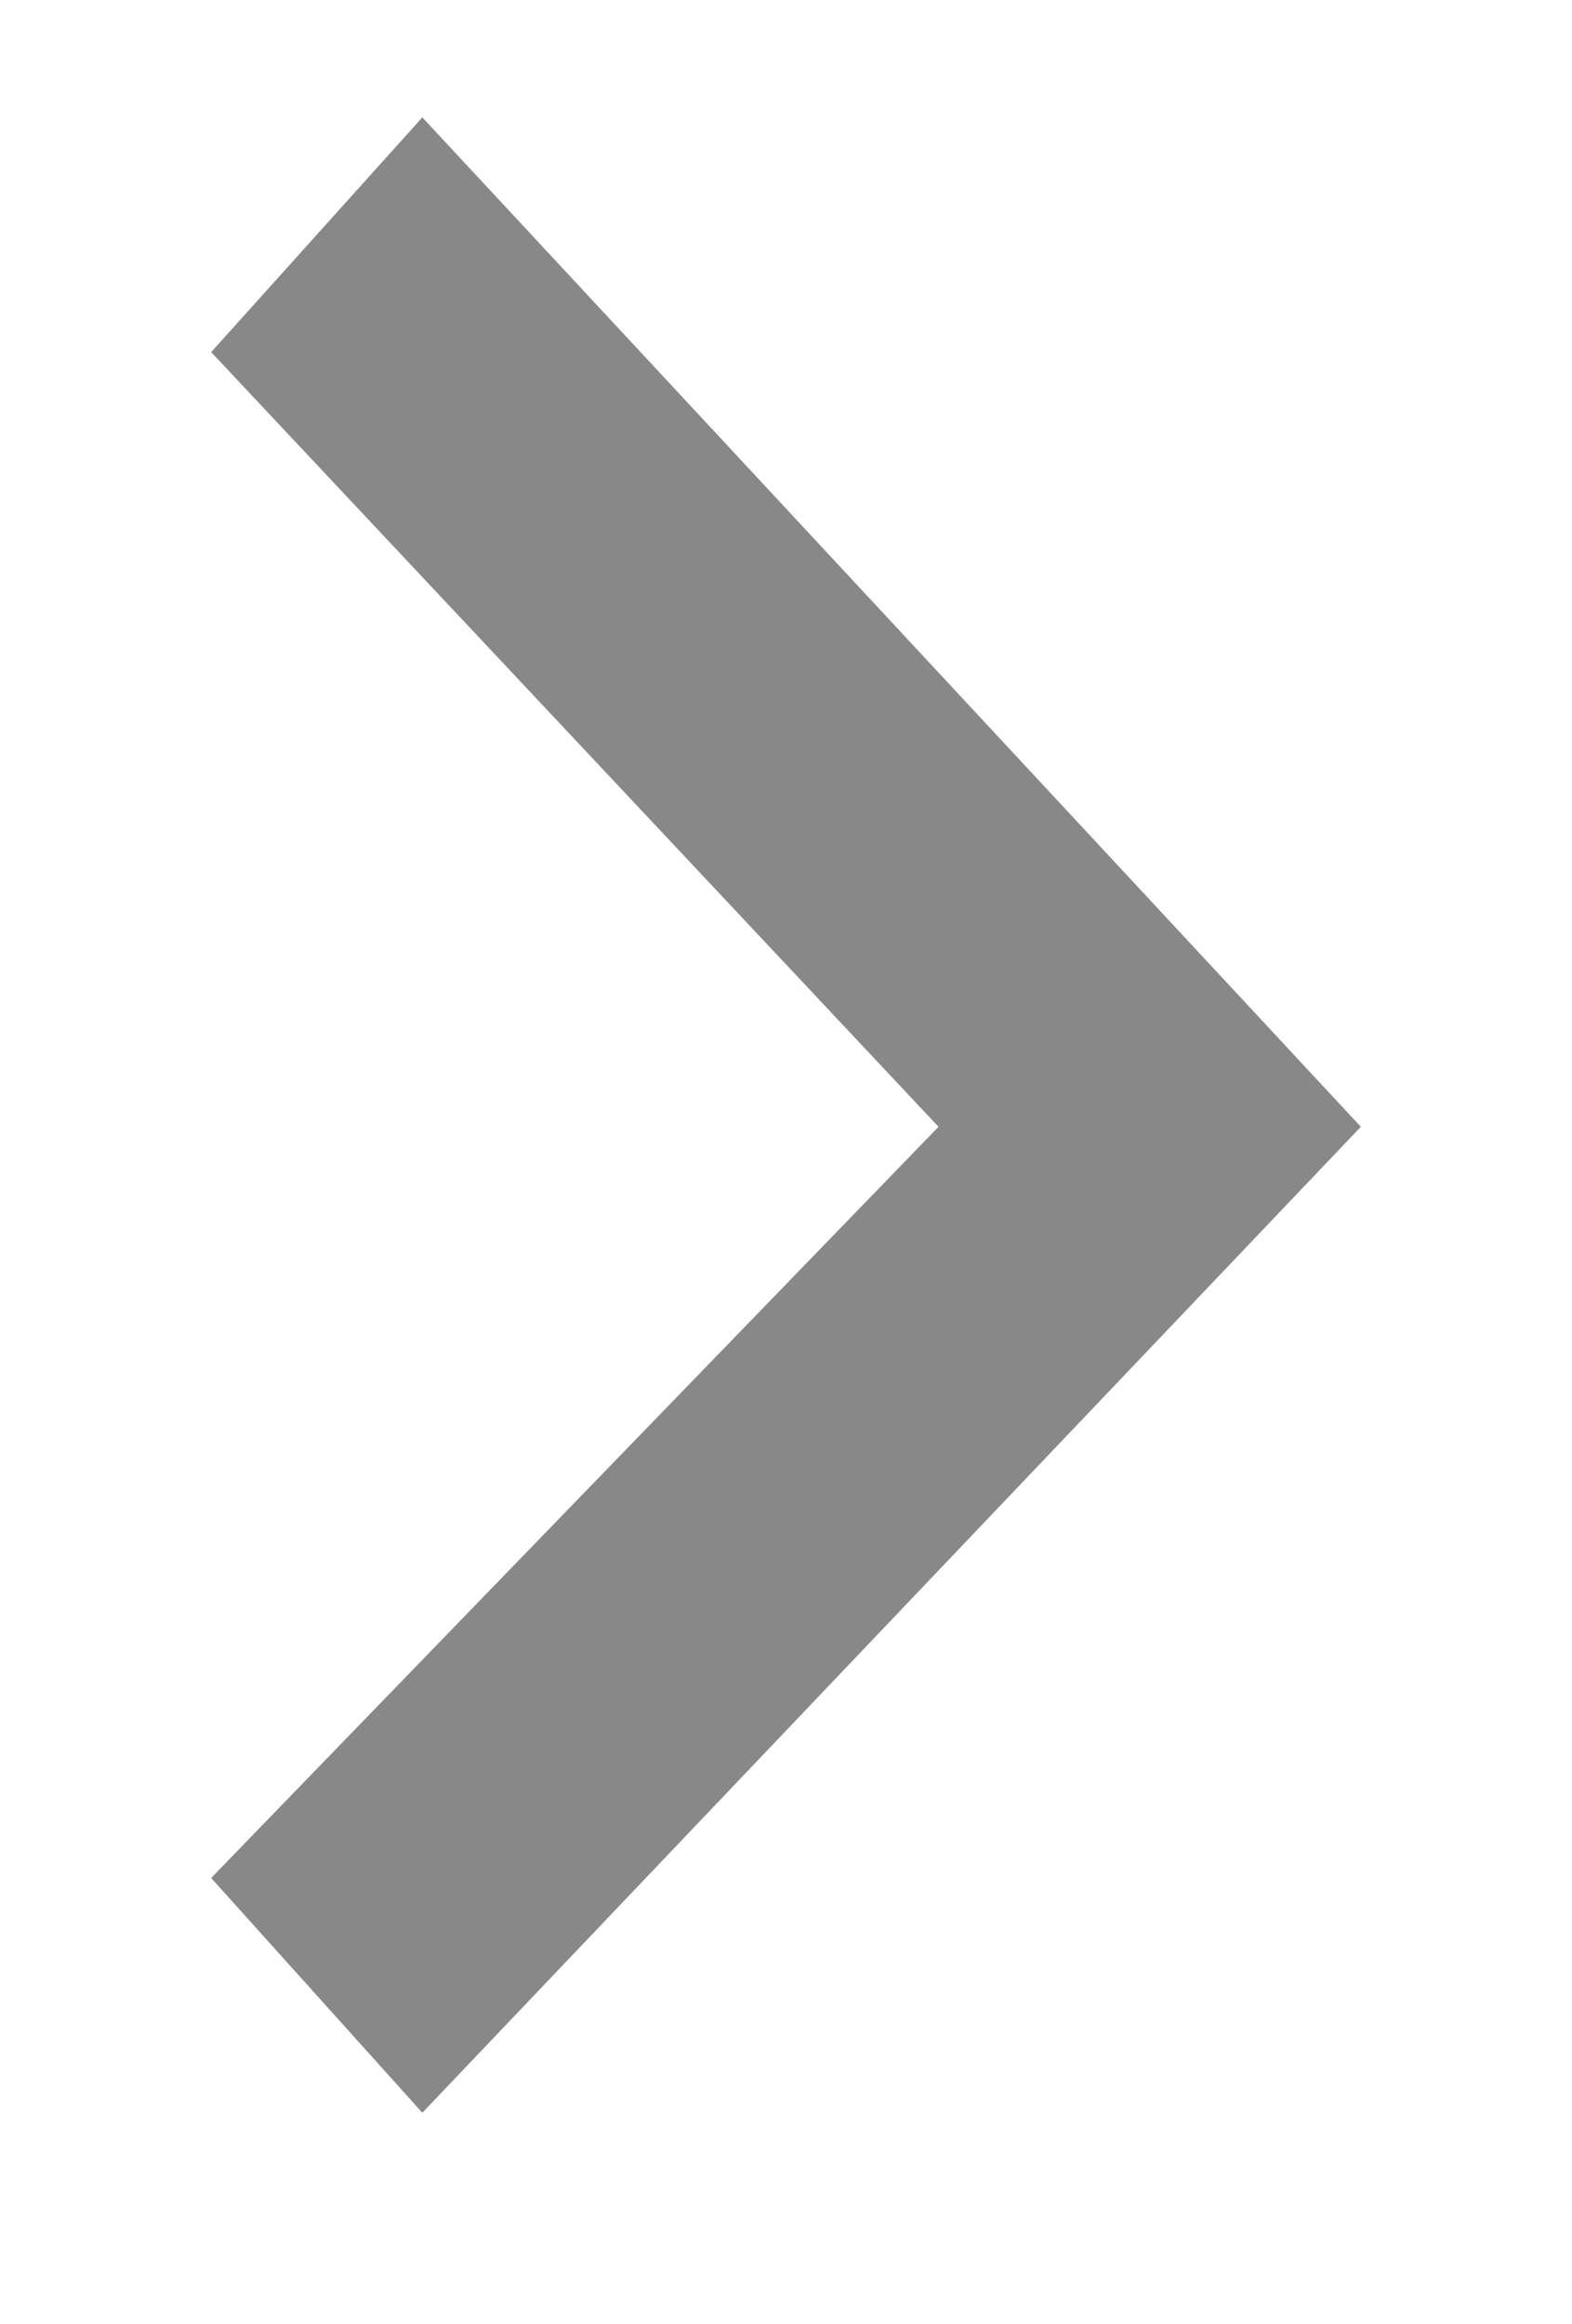 <?xml version="1.0" encoding="utf-8"?>
<!-- Generator: Adobe Illustrator 26.0.1, SVG Export Plug-In . SVG Version: 6.00 Build 0)  -->
<svg version="1.1" id="Layer_1" xmlns="http://www.w3.org/2000/svg" xmlns:xlink="http://www.w3.org/1999/xlink" x="0px" y="0px"
	 viewBox="0 0 67 99" style="enable-background:new 0 0 67 99;" xml:space="preserve">
<style type="text/css">
	.st0{fill:#888888;}
</style>
<polygon class="st0" points="18,5 9,15 40,48 9,80 18,90 58,48 "/>
</svg>
